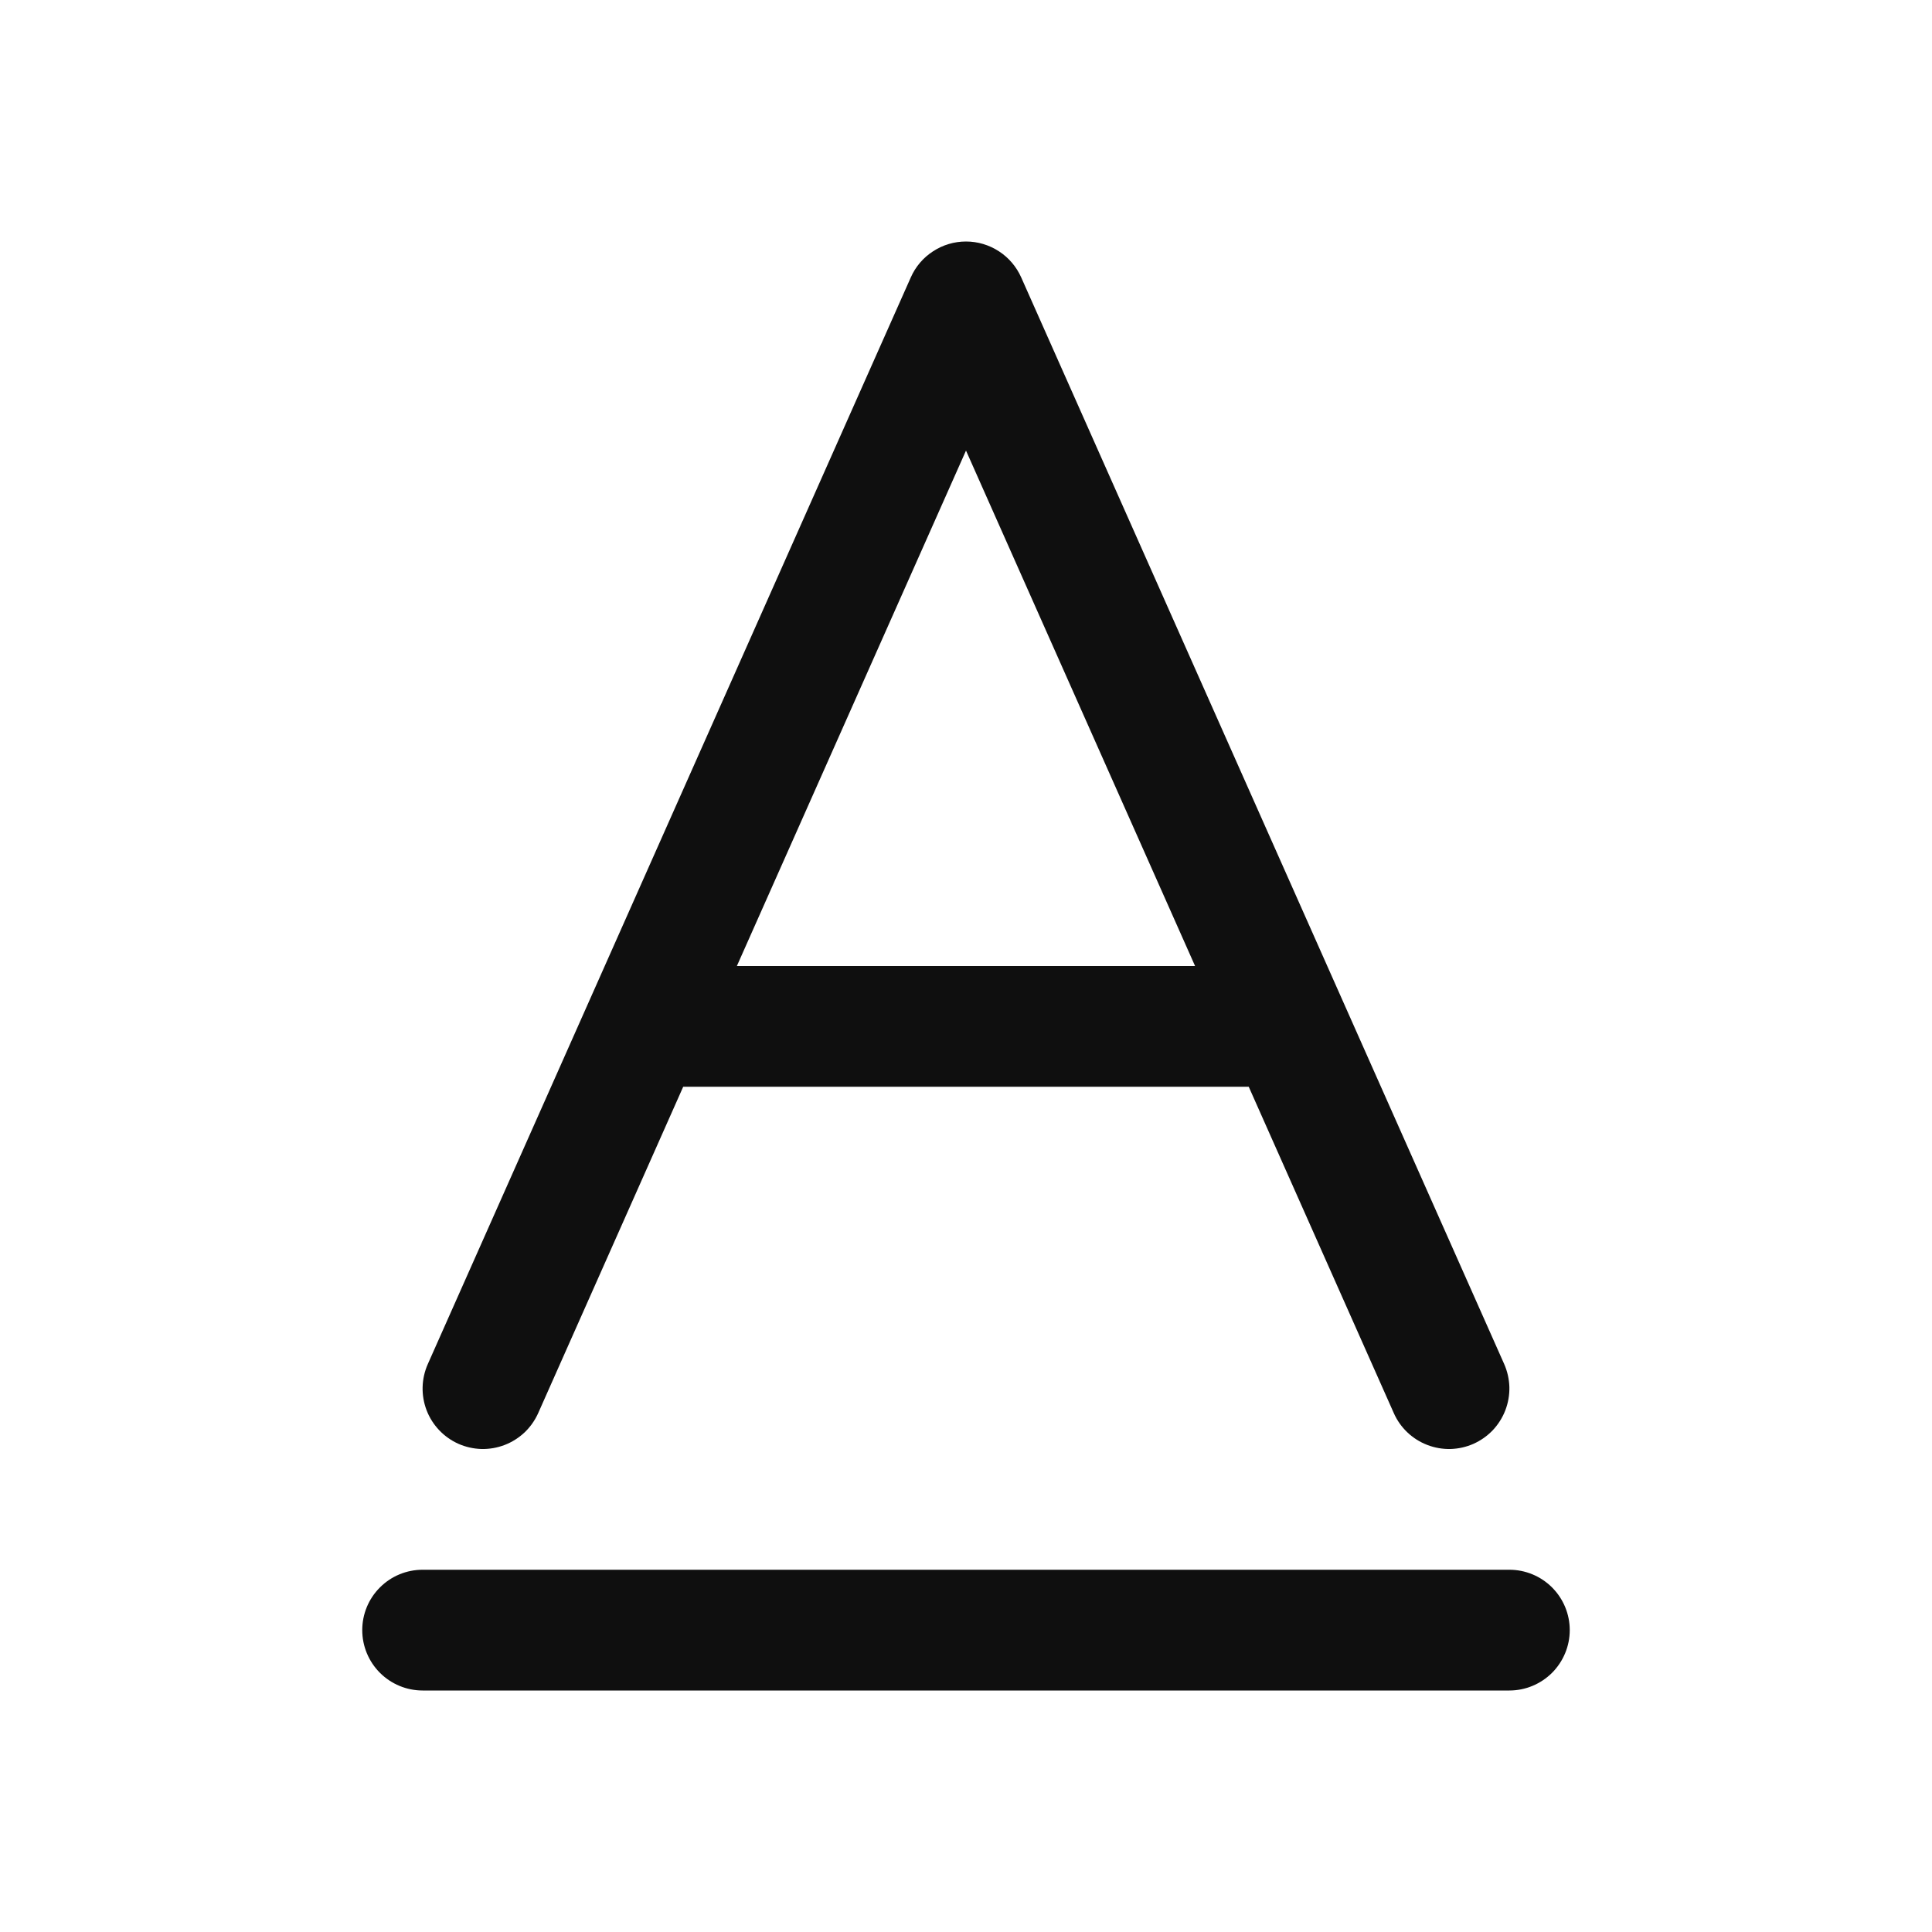 <svg width="32" height="32" viewBox="0 0 32 32" fill="none" xmlns="http://www.w3.org/2000/svg">
<path d="M25 26H7C6.734 26 6.48 26.105 6.293 26.293C6.105 26.48 6 26.734 6 27C6 27.265 6.105 27.519 6.293 27.707C6.48 27.894 6.734 28 7 28H25C25.265 28 25.519 27.894 25.707 27.707C25.894 27.519 26 27.265 26 27C26 26.734 25.894 26.48 25.707 26.293C25.519 26.105 25.265 26 25 26Z" fill="#0F0F0F"/>
<path d="M7.593 23.914C7.713 23.967 7.843 23.996 7.974 24C8.105 24.003 8.236 23.98 8.359 23.933C8.481 23.886 8.593 23.815 8.689 23.725C8.784 23.634 8.86 23.526 8.914 23.406L11.316 18H20.683L23.086 23.406C23.139 23.526 23.215 23.634 23.311 23.725C23.406 23.815 23.518 23.886 23.641 23.933C23.763 23.98 23.894 24.003 24.025 24C24.157 23.996 24.286 23.967 24.406 23.914C24.526 23.86 24.634 23.784 24.725 23.689C24.815 23.593 24.886 23.481 24.933 23.359C24.98 23.236 25.003 23.105 25 22.974C24.996 22.843 24.967 22.713 24.914 22.593L16.914 4.594C16.835 4.417 16.707 4.267 16.545 4.162C16.382 4.056 16.193 4 16 4C15.806 4 15.617 4.056 15.455 4.162C15.292 4.267 15.164 4.417 15.086 4.594L7.086 22.593C6.978 22.836 6.971 23.111 7.066 23.359C7.161 23.606 7.351 23.806 7.593 23.914ZM16 7.463L19.794 16H12.205L16 7.463Z" fill="#0F0F0F"/>
</svg>
